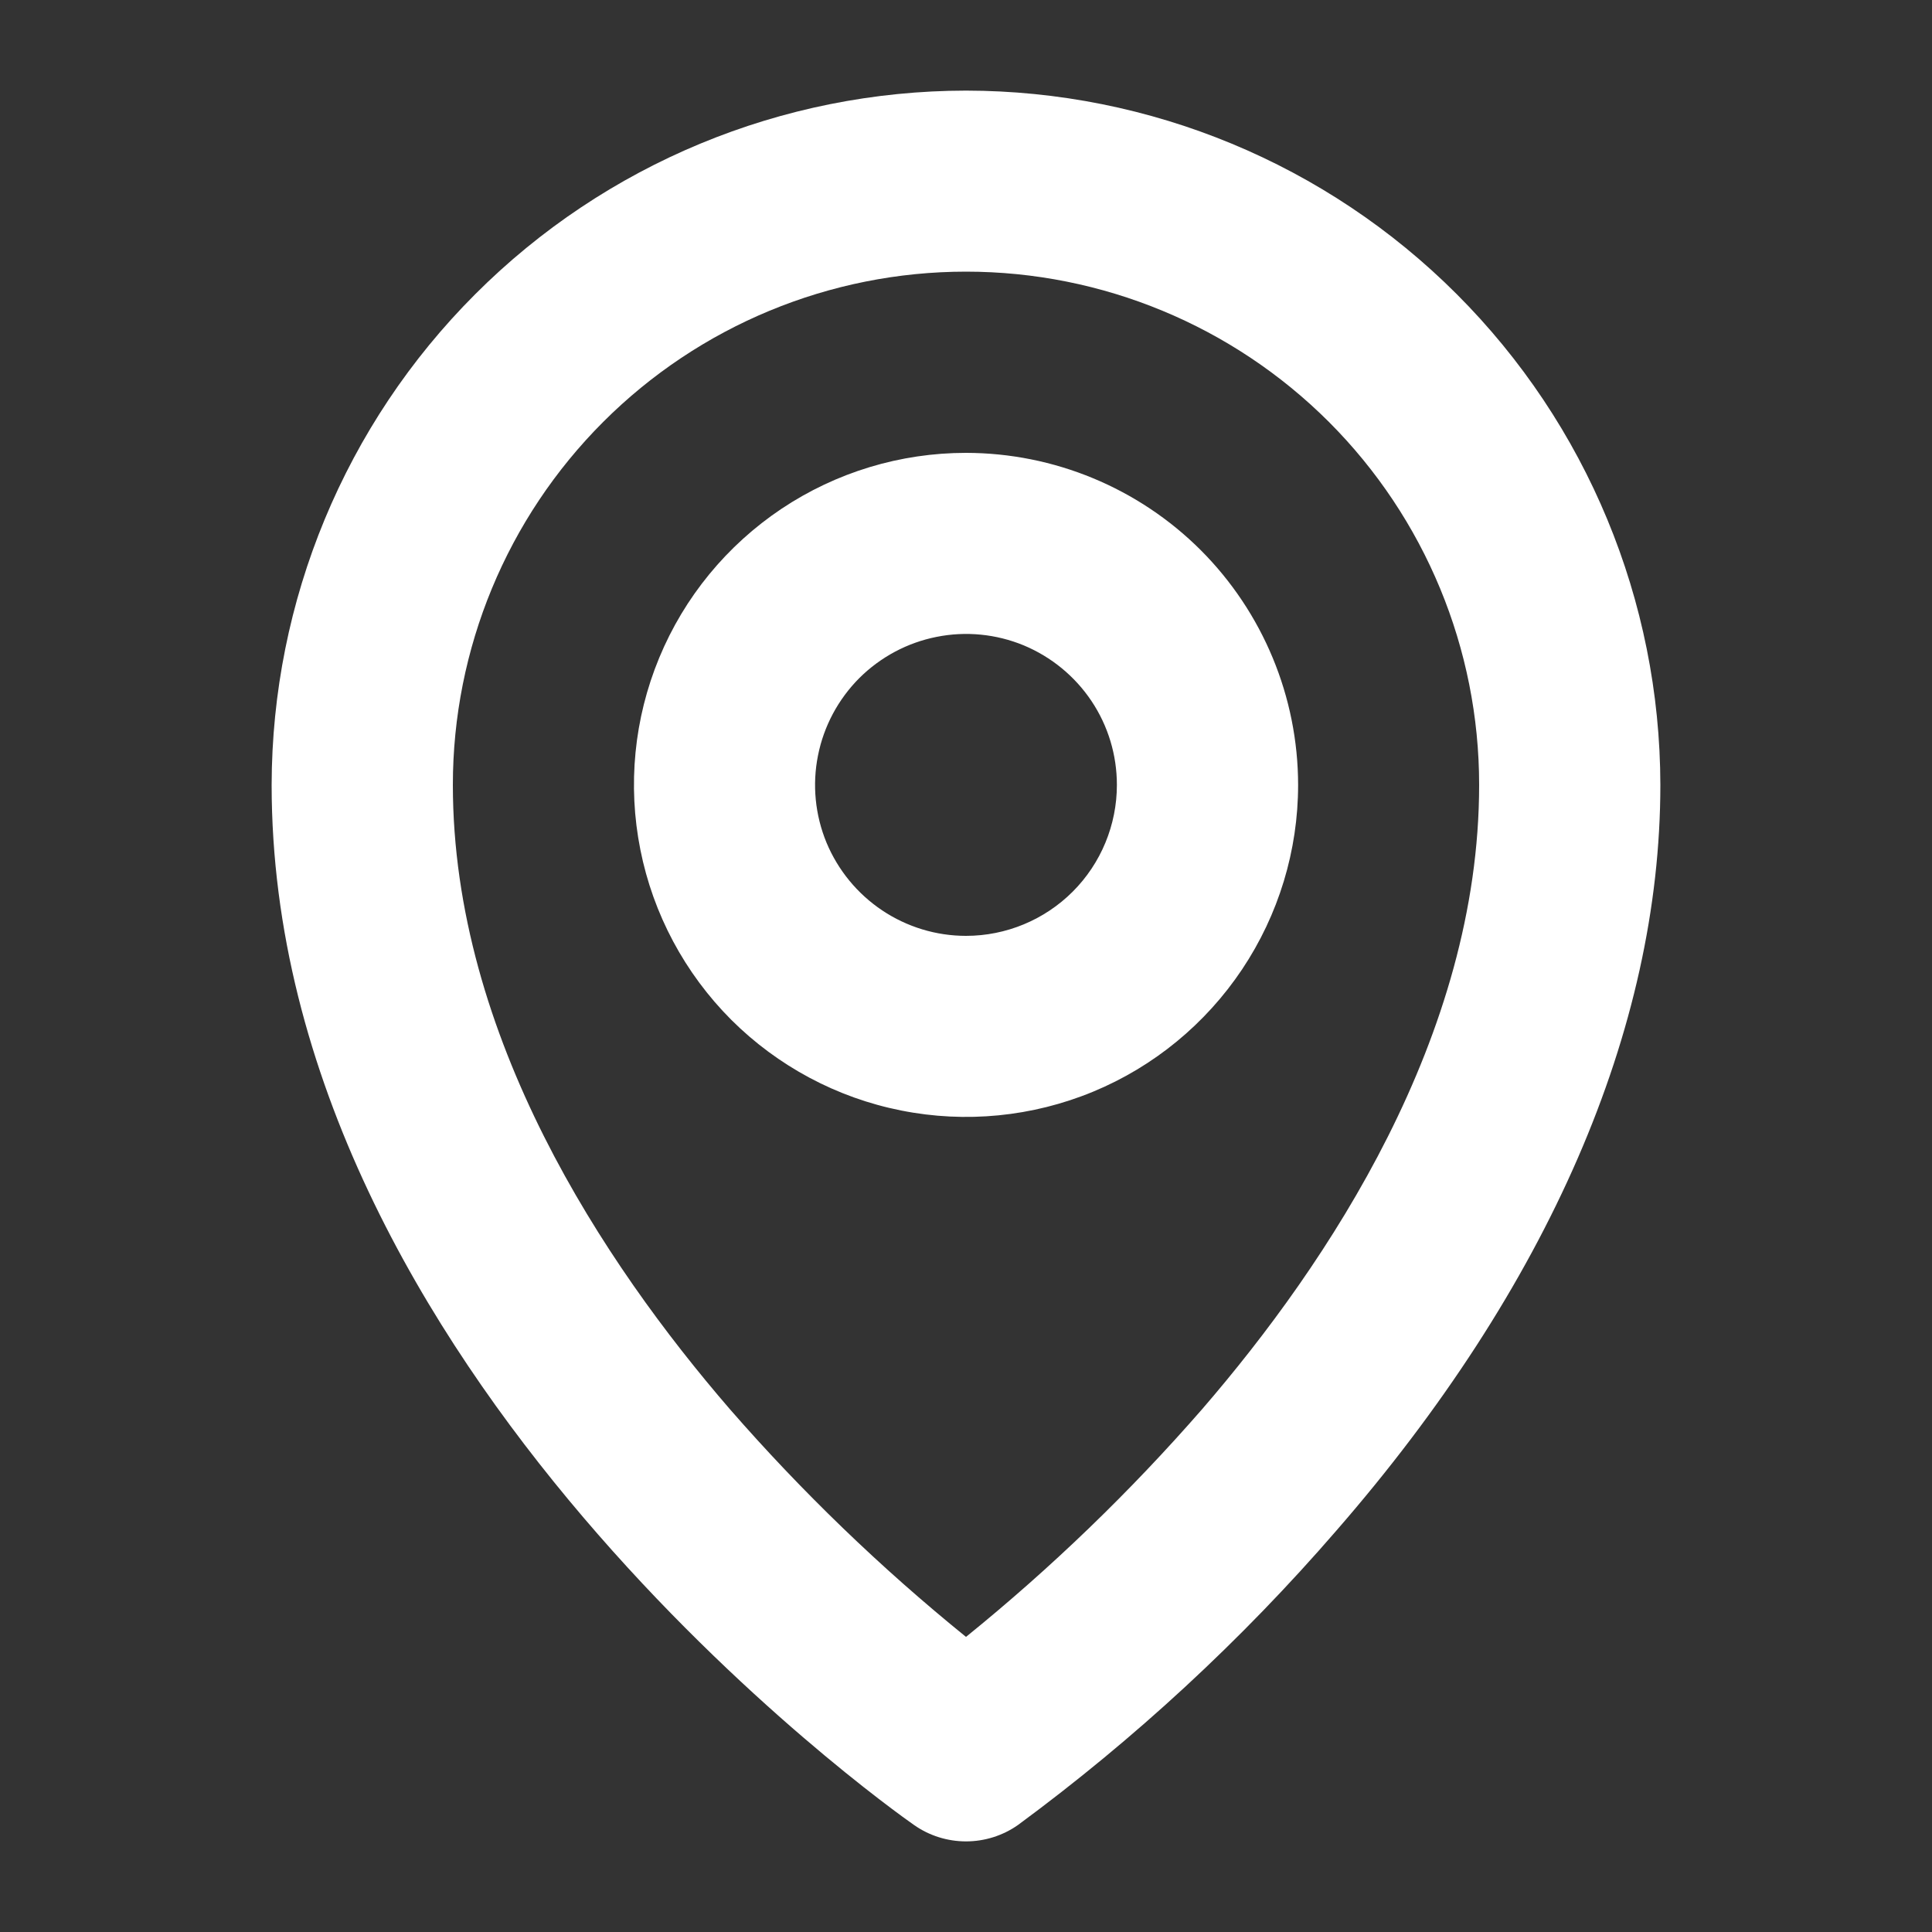<svg width="20" height="20" viewBox="0 0 20 20" fill="none" xmlns="http://www.w3.org/2000/svg">
<rect x="0" y="0" width="20" height="20" fill="#333333" stroke="none"/>
<g id="Icons / Icon">
<path id="Vector" d="M10 4.688C9.32 4.688 8.656 4.889 8.09 5.267C7.525 5.645 7.084 6.181 6.824 6.81C6.564 7.438 6.496 8.129 6.629 8.796C6.761 9.462 7.089 10.075 7.569 10.556C8.05 11.036 8.663 11.364 9.329 11.496C9.996 11.629 10.687 11.561 11.316 11.301C11.944 11.041 12.48 10.6 12.858 10.035C13.236 9.469 13.438 8.805 13.438 8.125C13.437 7.214 13.074 6.34 12.43 5.695C11.785 5.051 10.911 4.689 10 4.688ZM10 9.688C9.691 9.688 9.389 9.596 9.132 9.424C8.875 9.252 8.675 9.008 8.556 8.723C8.438 8.437 8.407 8.123 8.468 7.82C8.528 7.517 8.677 7.239 8.895 7.02C9.114 6.802 9.392 6.653 9.695 6.593C9.998 6.532 10.312 6.563 10.598 6.681C10.883 6.8 11.127 7 11.299 7.257C11.471 7.514 11.562 7.816 11.562 8.125C11.562 8.539 11.398 8.937 11.105 9.23C10.812 9.523 10.414 9.688 10 9.688ZM10 0.938C8.094 0.94 6.267 1.697 4.92 3.045C3.572 4.392 2.815 6.219 2.812 8.125C2.812 14.169 9.191 18.703 9.463 18.893C9.62 19.003 9.808 19.062 10 19.062C10.192 19.062 10.38 19.003 10.537 18.893C11.745 18.003 12.851 16.981 13.833 15.846C16.027 13.326 17.188 10.654 17.188 8.125C17.185 6.219 16.427 4.392 15.08 3.045C13.733 1.697 11.906 0.94 10 0.938ZM12.445 14.587C11.7 15.442 10.882 16.231 10 16.945C9.118 16.231 8.3 15.442 7.555 14.587C6.25 13.076 4.688 10.727 4.688 8.125C4.688 6.716 5.247 5.365 6.244 4.368C7.24 3.372 8.591 2.812 10 2.812C11.409 2.812 12.76 3.372 13.757 4.368C14.753 5.365 15.312 6.716 15.312 8.125C15.312 10.727 13.75 13.076 12.445 14.587Z" fill="white"/>
</g>
</svg>
